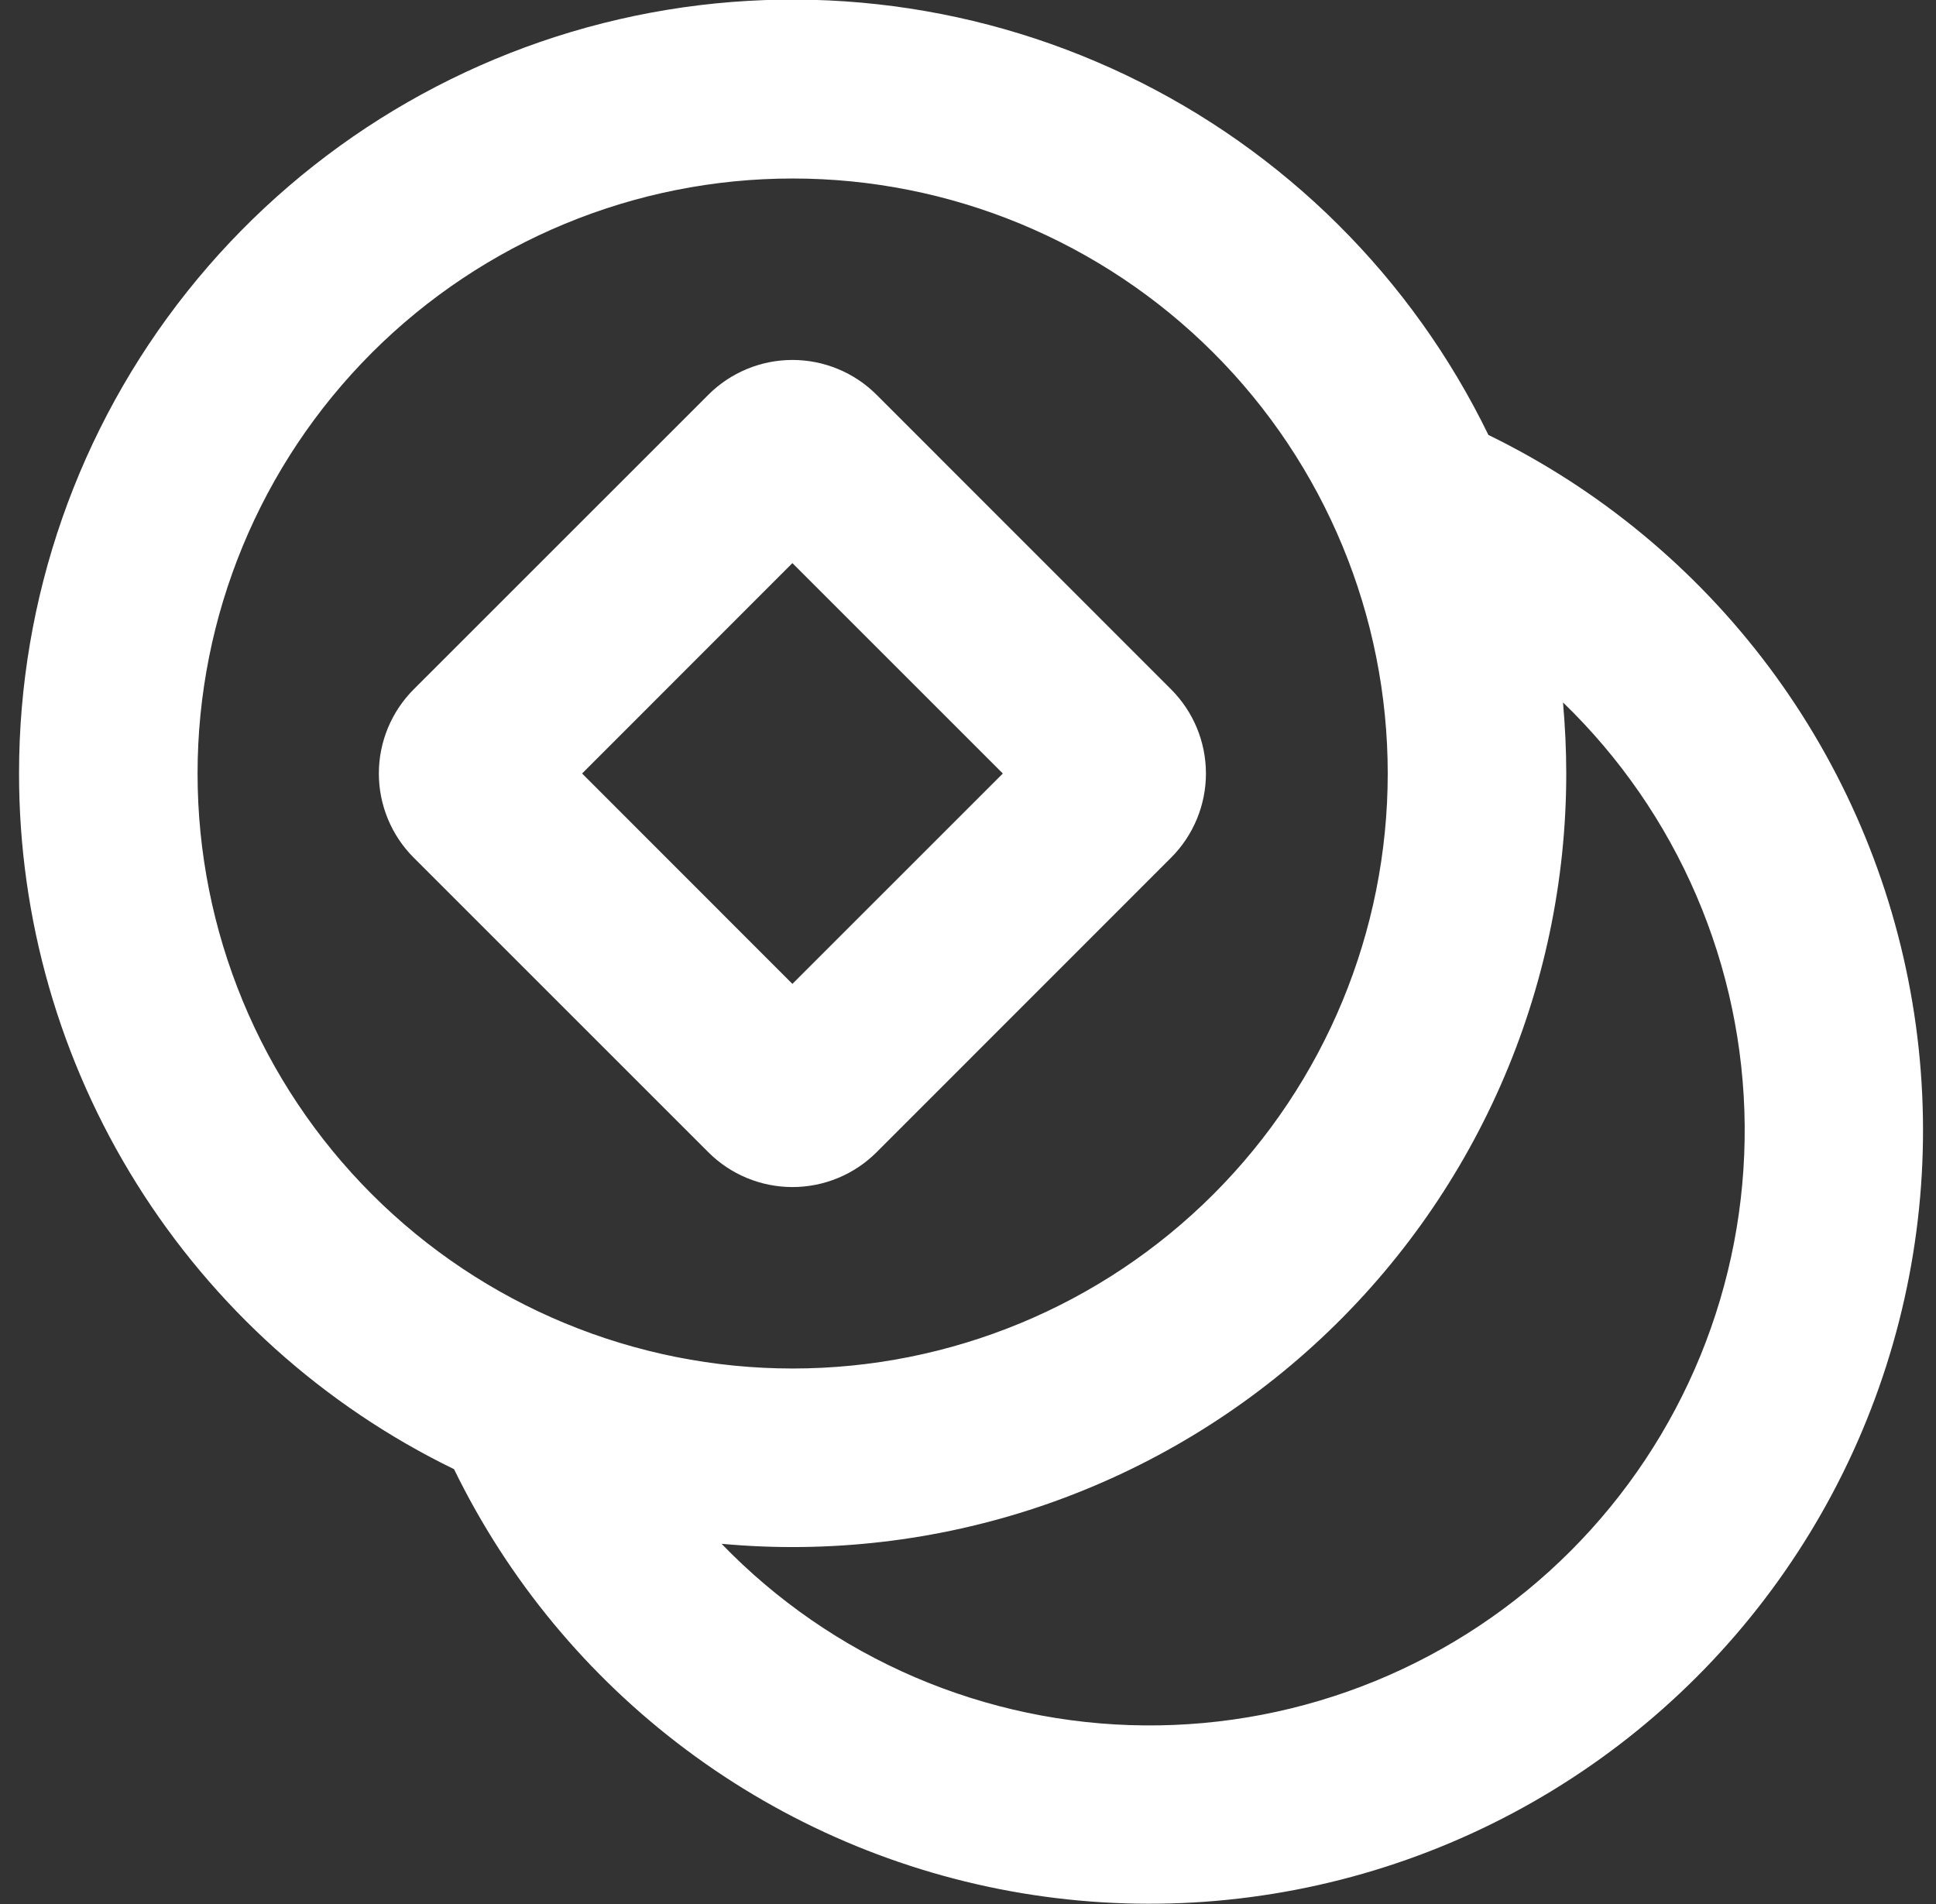 <svg width="61" height="60" viewBox="0 0 61 60" fill="none" xmlns="http://www.w3.org/2000/svg">
<rect x="0" y="0" width="61" height="60" fill="#333333" stroke="none"/>
<g clip-path="url(#clip0_95_3557)">
<path fill-rule="evenodd" clip-rule="evenodd" d="M22.316 12.443L13.034 21.724C12.332 22.427 11.937 23.381 11.937 24.375C11.937 25.369 12.332 26.323 13.034 27.026L22.316 36.307C22.664 36.656 23.078 36.933 23.533 37.121C23.988 37.31 24.476 37.407 24.969 37.407C25.462 37.407 25.95 37.31 26.405 37.121C26.86 36.933 27.274 36.656 27.622 36.307L36.9 27.026C37.602 26.323 37.997 25.369 37.997 24.375C37.997 23.381 37.602 22.427 36.9 21.724L27.622 12.443C27.274 12.094 26.86 11.817 26.405 11.629C25.95 11.44 25.462 11.343 24.969 11.343C24.476 11.343 23.988 11.44 23.533 11.629C23.078 11.817 22.664 12.094 22.316 12.443ZM24.967 31.005L18.341 24.375L24.967 17.745L31.597 24.375L24.967 31.005Z" fill="white"/>
<path fill-rule="evenodd" clip-rule="evenodd" d="M0.6 24.375C0.597 18.86 2.464 13.506 5.898 9.189C9.331 4.873 14.127 1.848 19.501 0.609C24.876 -0.629 30.512 -0.008 35.488 2.371C40.464 4.75 44.486 8.746 46.897 13.706C50.387 15.408 53.421 17.919 55.745 21.029C58.068 24.14 59.615 27.761 60.256 31.591C60.898 35.421 60.615 39.348 59.431 43.046C58.247 46.745 56.197 50.106 53.452 52.852C50.706 55.598 47.344 57.648 43.646 58.831C39.948 60.015 36.02 60.298 32.191 59.657C28.361 59.016 24.74 57.469 21.629 55.145C18.518 52.821 16.007 49.788 14.306 46.297C10.195 44.297 6.73 41.18 4.307 37.303C1.883 33.427 0.598 28.947 0.6 24.375ZM24.975 5.625C20.002 5.625 15.233 7.6 11.716 11.117C8.2 14.633 6.225 19.402 6.225 24.375C6.225 29.348 8.2 34.117 11.716 37.633C15.233 41.15 20.002 43.125 24.975 43.125C29.947 43.125 34.717 41.15 38.233 37.633C41.749 34.117 43.725 29.348 43.725 24.375C43.725 19.402 41.749 14.633 38.233 11.117C34.717 7.6 29.947 5.625 24.975 5.625ZM49.35 24.375C49.35 23.621 49.312 22.875 49.248 22.136C51.039 23.866 52.468 25.935 53.45 28.222C54.433 30.51 54.95 32.97 54.972 35.46C54.993 37.95 54.519 40.419 53.576 42.723C52.633 45.027 51.241 47.121 49.481 48.881C47.72 50.642 45.627 52.034 43.322 52.977C41.018 53.919 38.549 54.394 36.06 54.372C33.57 54.351 31.11 53.833 28.822 52.851C26.535 51.868 24.465 50.44 22.736 48.649C26.111 48.96 29.515 48.564 32.729 47.486C35.942 46.407 38.896 44.67 41.4 42.386C43.905 40.102 45.906 37.32 47.274 34.219C48.643 31.117 49.35 27.765 49.35 24.375Z" fill="white"/>
</g>
<defs>
<clipPath id="clip0_95_3557">
<rect width="60" height="60" fill="white" transform="translate(0.6)"/>
</clipPath>
</defs>
</svg>
